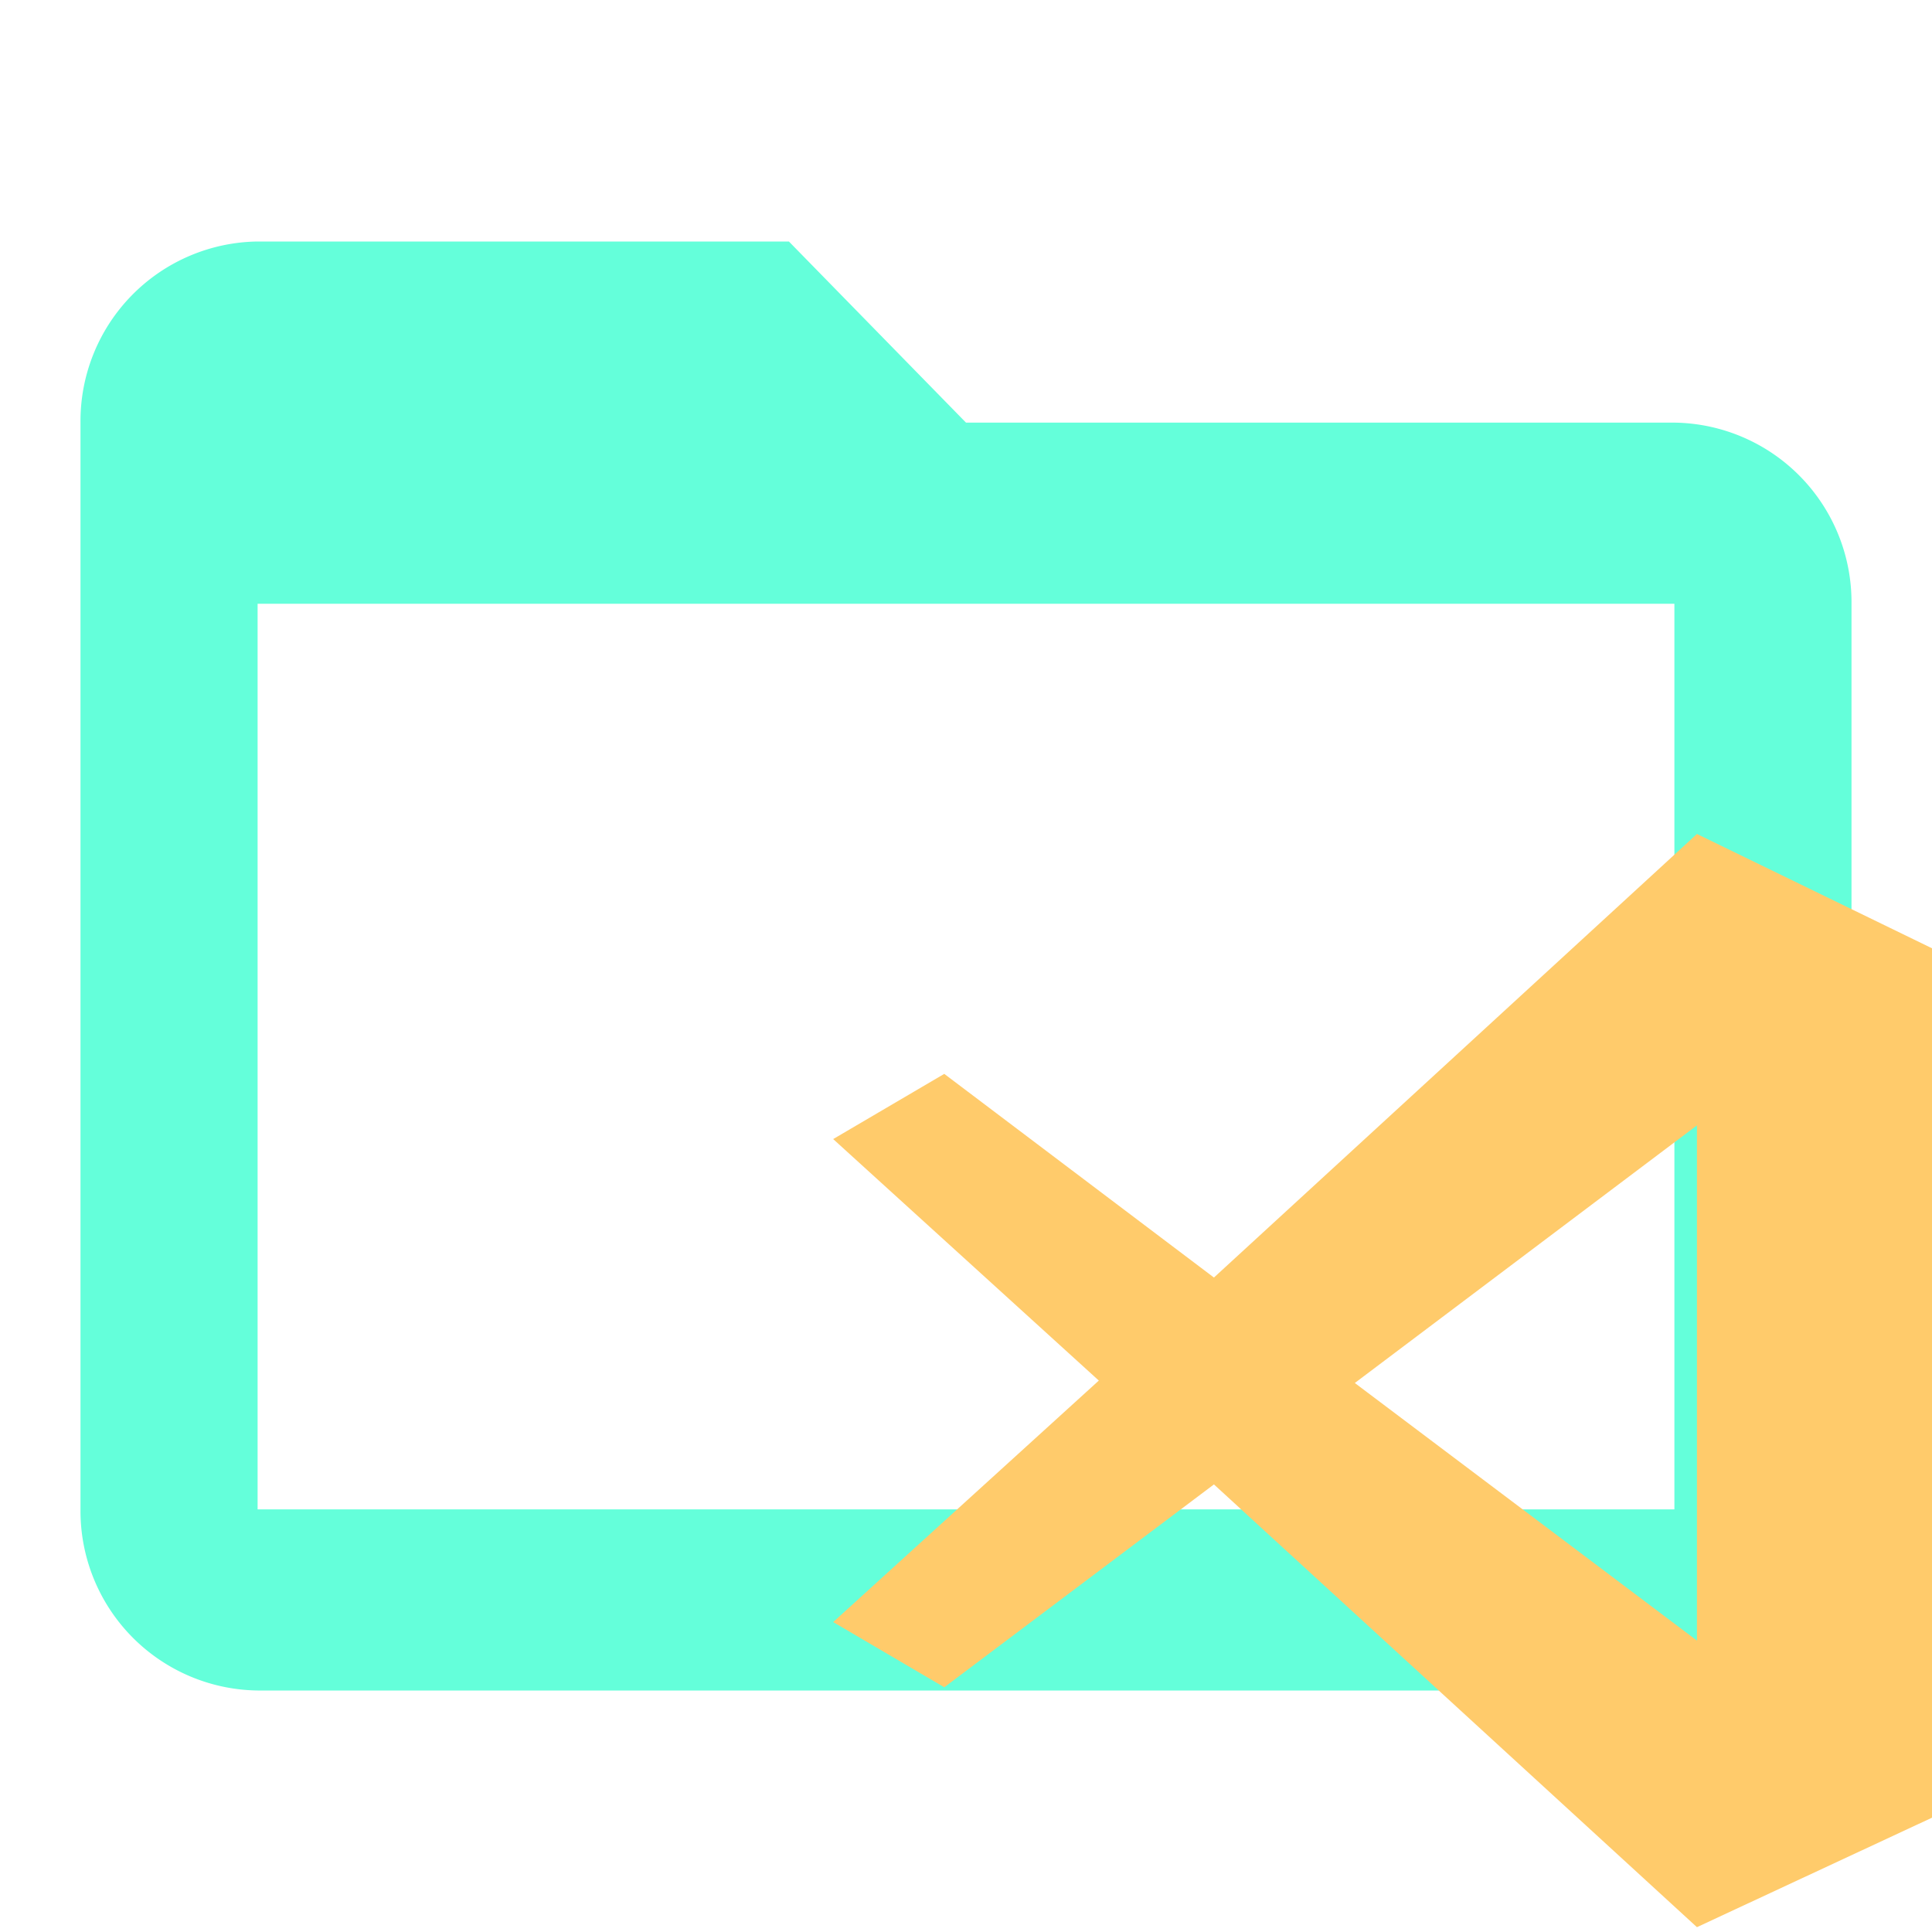 <svg id="Layer_1" data-name="Layer 1" xmlns="http://www.w3.org/2000/svg" viewBox="0 0 24 24"><defs><style>.st0{fill:#64FFDA;enable-background:new}.st1{fill:#ffcb6b}</style></defs><path class="st0" d="M20.8 5.25H12L9.8 3H3.2A2.23 2.23 0 0 0 1 5.25v13.5A2.23 2.23 0 0 0 3.2 21h17.6a2.23 2.23 0 0 0 2.2-2.25V7.5a2.23 2.23 0 0 0-2.2-2.25zm0 13.5H3.2V7.5h17.6z"/><path class="st1" d="M21.08 10.36l-6 5.51-3.35-2.53-1.38.81 3.3 3-3.3 3 1.38.81 3.35-2.52 6 5.5L24 22.58v-10.8zm0 3.62v6.4l-4.25-3.2z"/></svg>